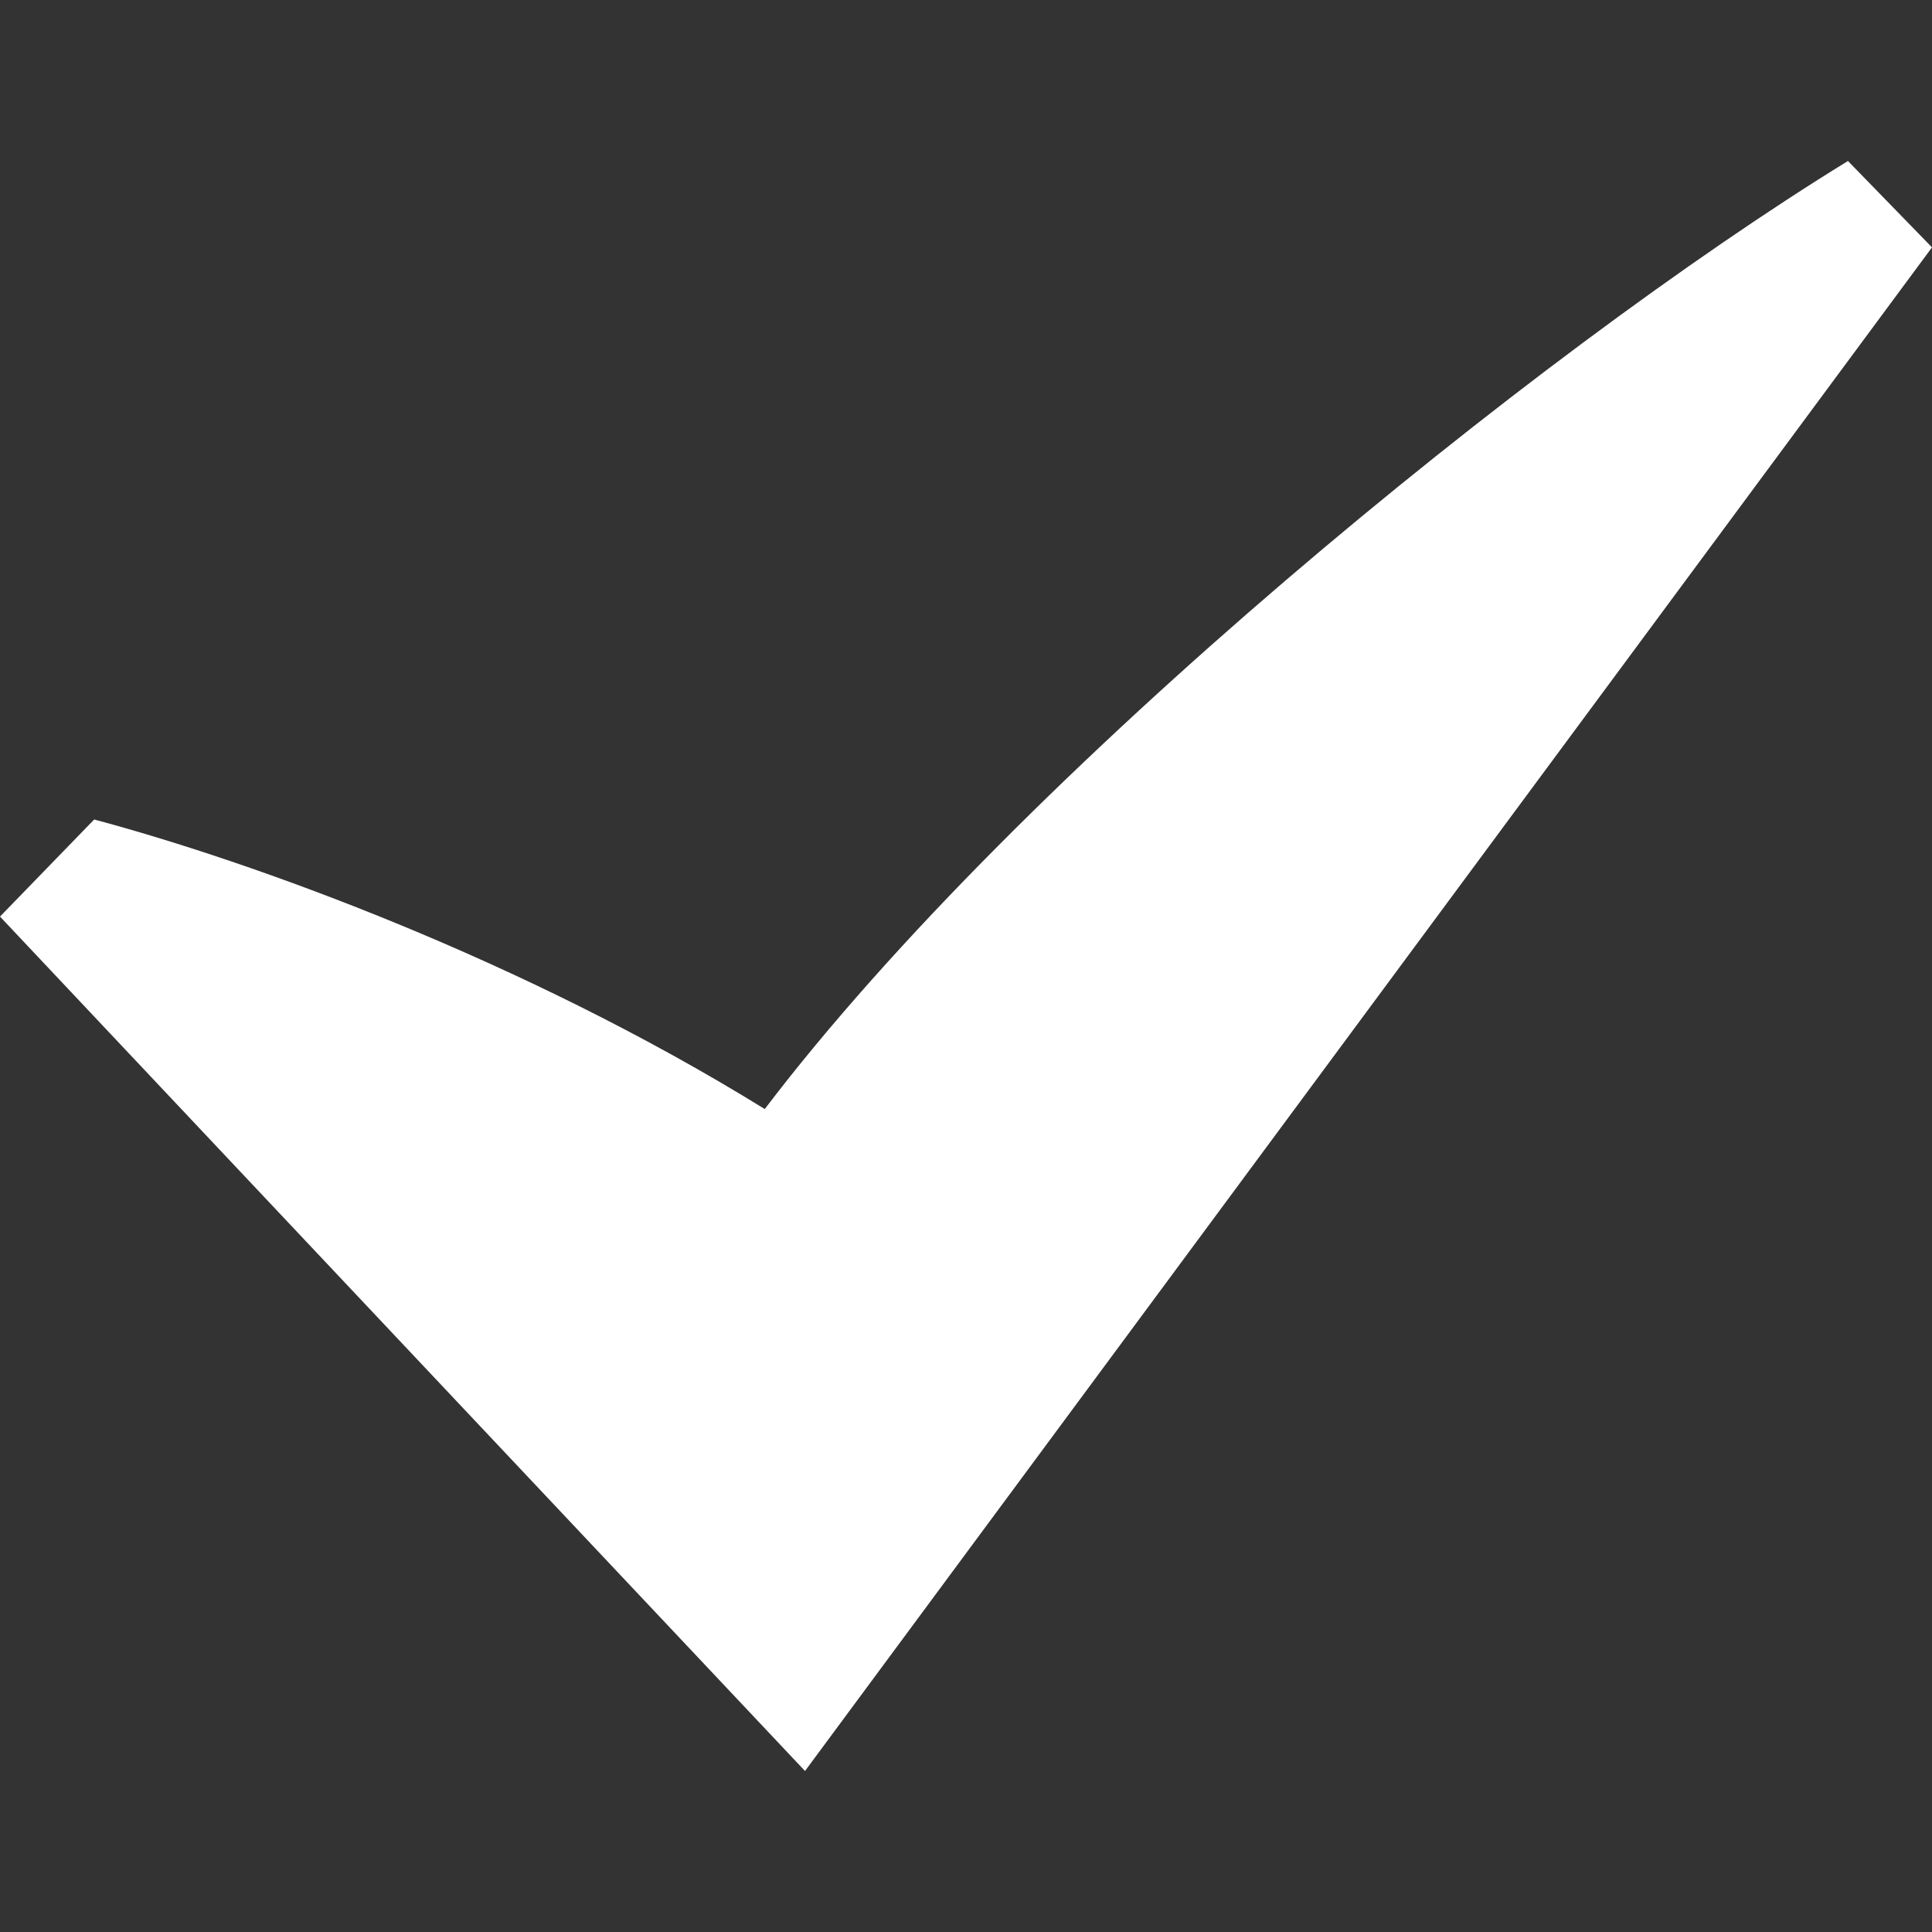<svg width="24" height="24" viewBox="0 0 24 24" fill="none" xmlns="http://www.w3.org/2000/svg">
<rect x="0" y="0" width="24" height="24" fill="#333333" stroke="none"/>
<path d="M0 11.386L1.17 10.18C3.121 10.702 6.483 11.911 9.5 13.777C12.675 9.6 19.082 4.379 22.956 2L24 3.073L10 22L0 11.386Z" fill="white"/>
</svg>
